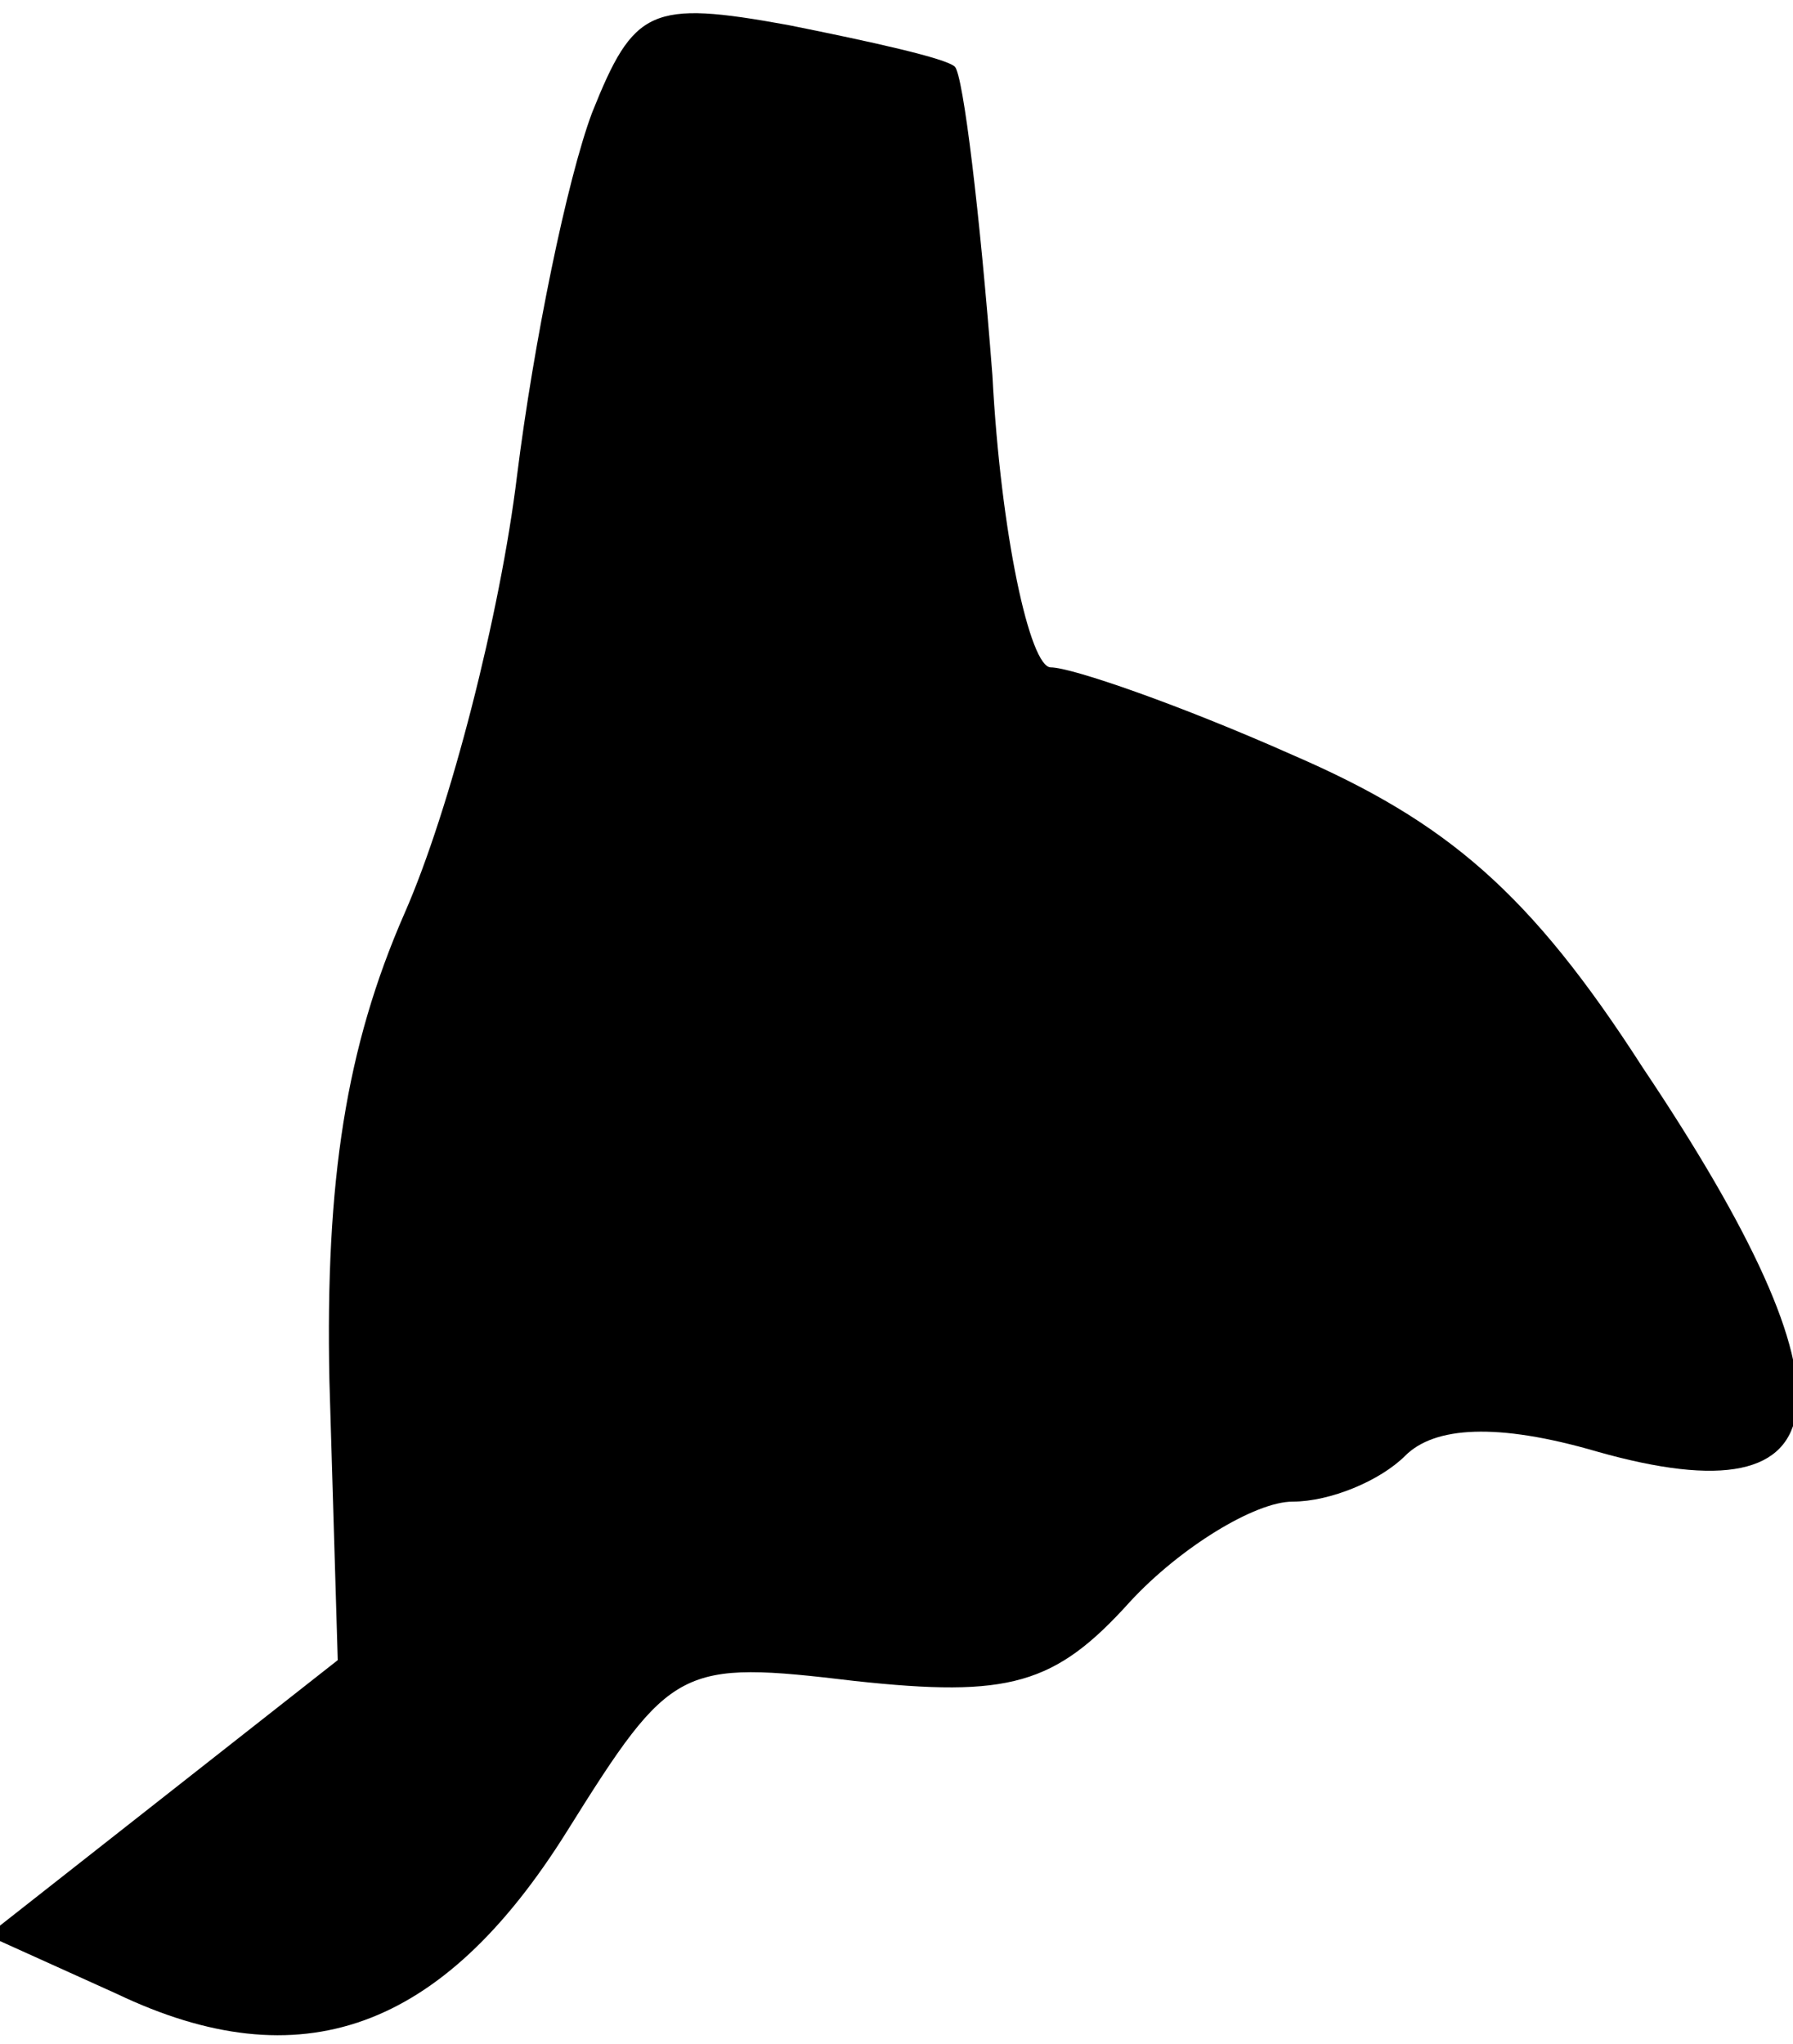 <?xml version="1.0" standalone="no"?>
<!DOCTYPE svg PUBLIC "-//W3C//DTD SVG 20010904//EN"
 "http://www.w3.org/TR/2001/REC-SVG-20010904/DTD/svg10.dtd">
<svg version="1.0" xmlns="http://www.w3.org/2000/svg"
 width="43pt" height="49pt" viewBox="0 0 43 49"
 preserveAspectRatio="xMidYMid meet">
<g transform="translate(0,49) scale(0.1,-0.1)"
fill="#000000" stroke="none">
<path fill="#000000" stroke="none" d="M142 463 c-6 -16 -14 -55 -18 -87 -4
-33 -16 -80 -27 -105 -14 -32 -19 -64 -18 -112 l2 -67 -42 -33 -42 -33 31 -14
c44 -21 78 -9 108 39 25 40 27 41 69 36 37 -4 48 -1 66 19 12 13 30 24 39 24
9 0 21 5 27 11 7 7 22 8 46 1 60 -17 64 13 11 92 -27 42 -47 59 -84 75 -27 12
-53 21 -58 21 -5 0 -12 32 -14 70 -3 39 -7 72 -9 74 -2 2 -20 6 -40 10 -33 6
-37 4 -47 -21z"/>
</g>
</svg>
